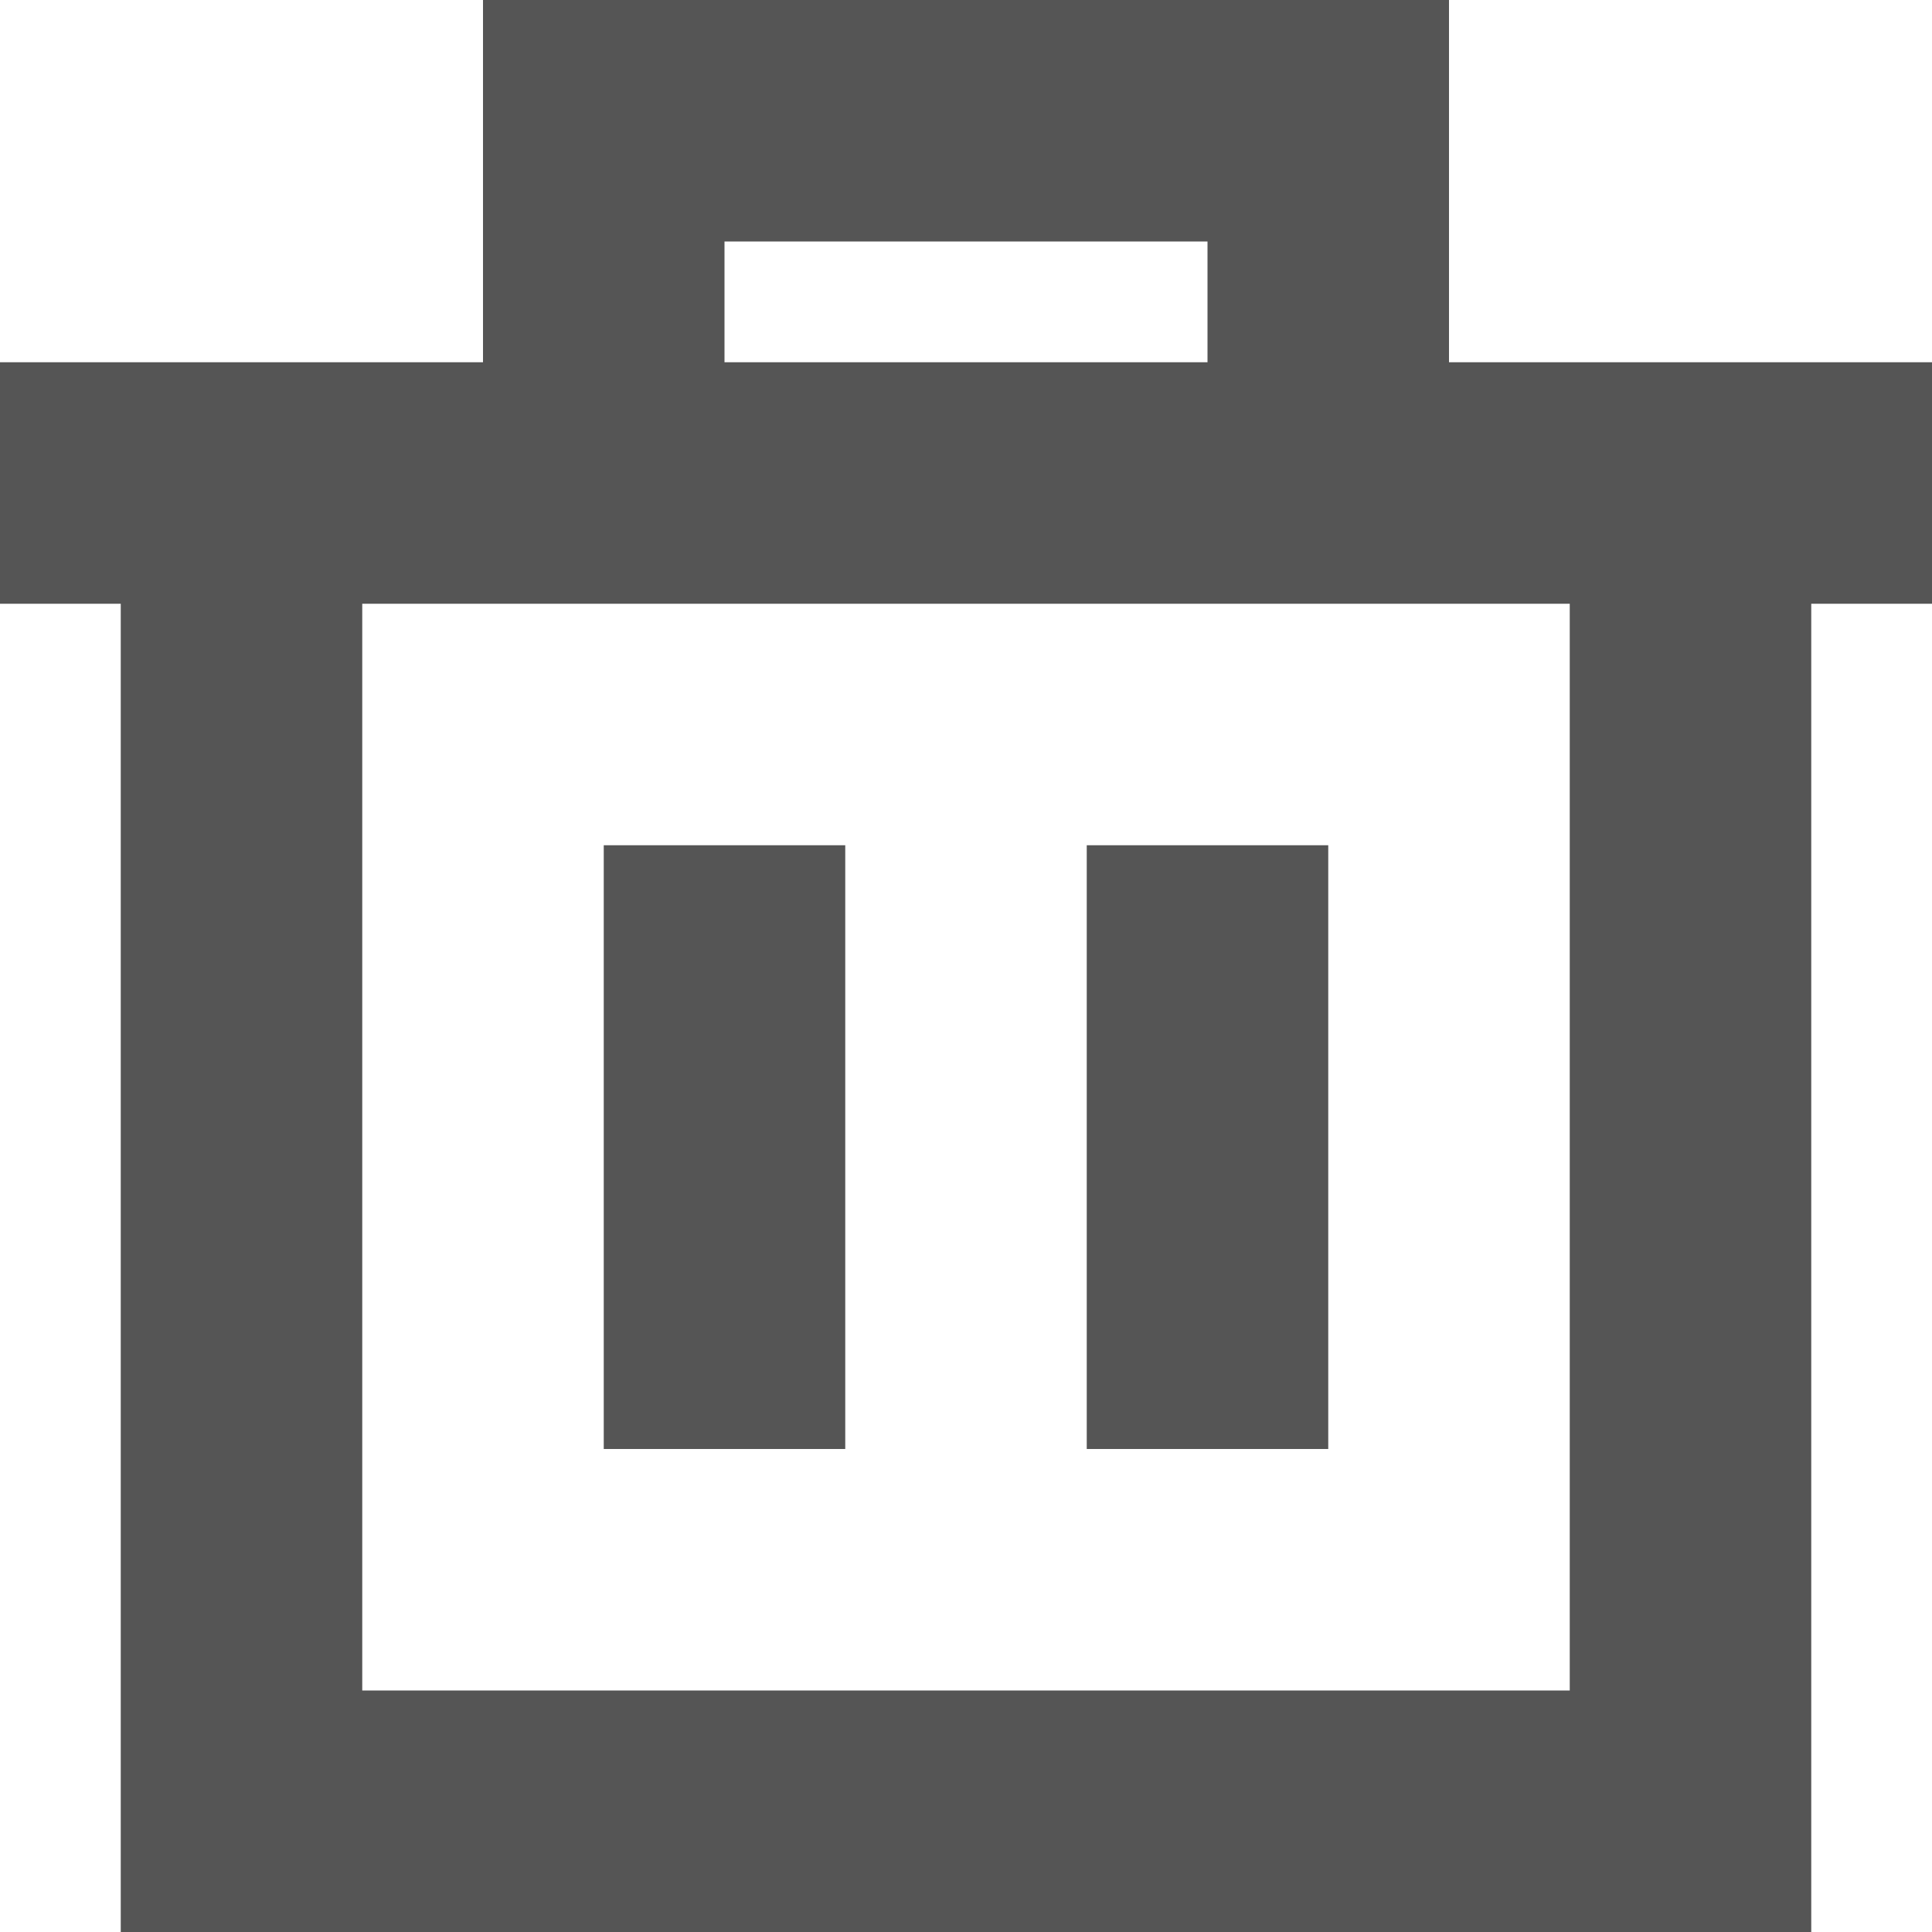 <svg xmlns="http://www.w3.org/2000/svg" width="16" height="16">
    <path data-name="ic-trash" d="M15 5v11H1V5H0V3h4V0h8v3h4v2zm-5-3H6v1h4zm3 3H3v9h10zm-6 7H5V7h2zm4 0H9V7h2z" style="fill:#555;fill-rule:evenodd"/>
</svg>
